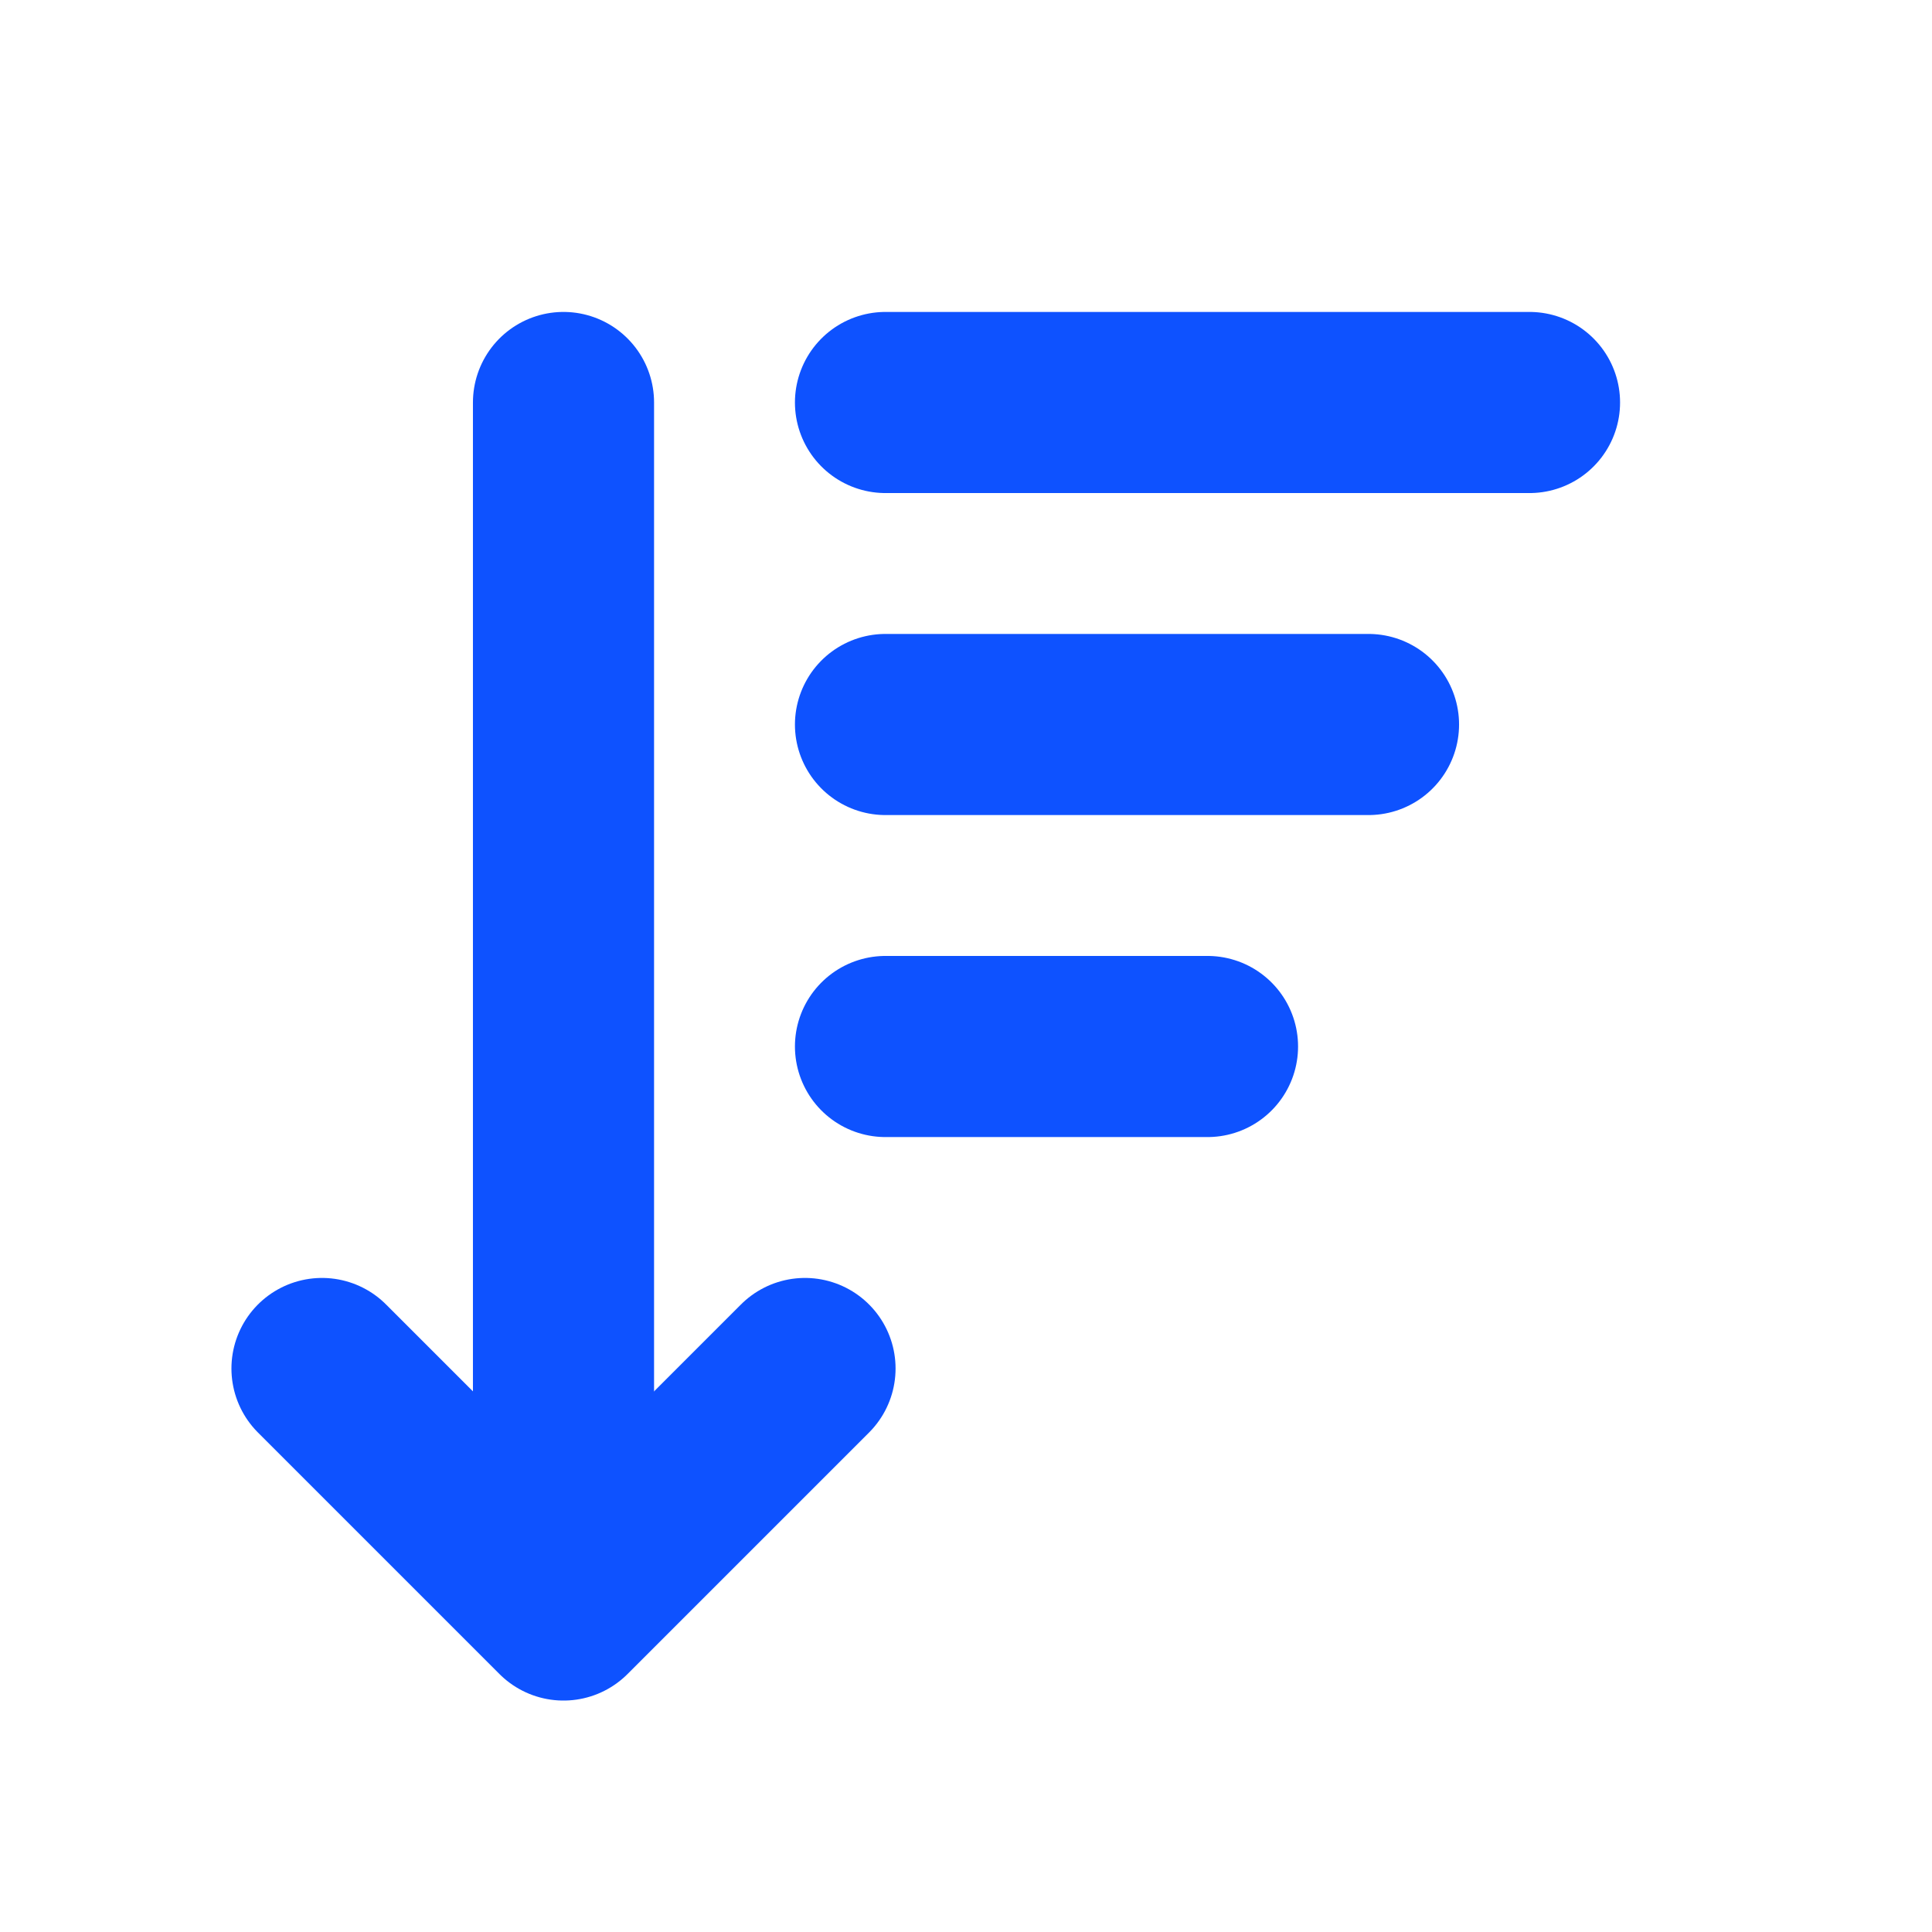 <svg width="32px" height="32px" viewBox="0 0 24 24" xmlns="http://www.w3.org/2000/svg" aria-labelledby="sortDownIconTitle" stroke="#0e52ff" stroke-width="2.25" stroke-linecap="round" stroke-linejoin="round" fill="none" color="#0e52ff"> <title id="sortDownIconTitle">Sort in descending order</title> <path d="M11 9H17"/> <path d="M11 5H19"/> <path d="M11 13H15"/> <path d="M10 17L7 20L4 17"/> <path d="M7 5V19"/> </svg>
